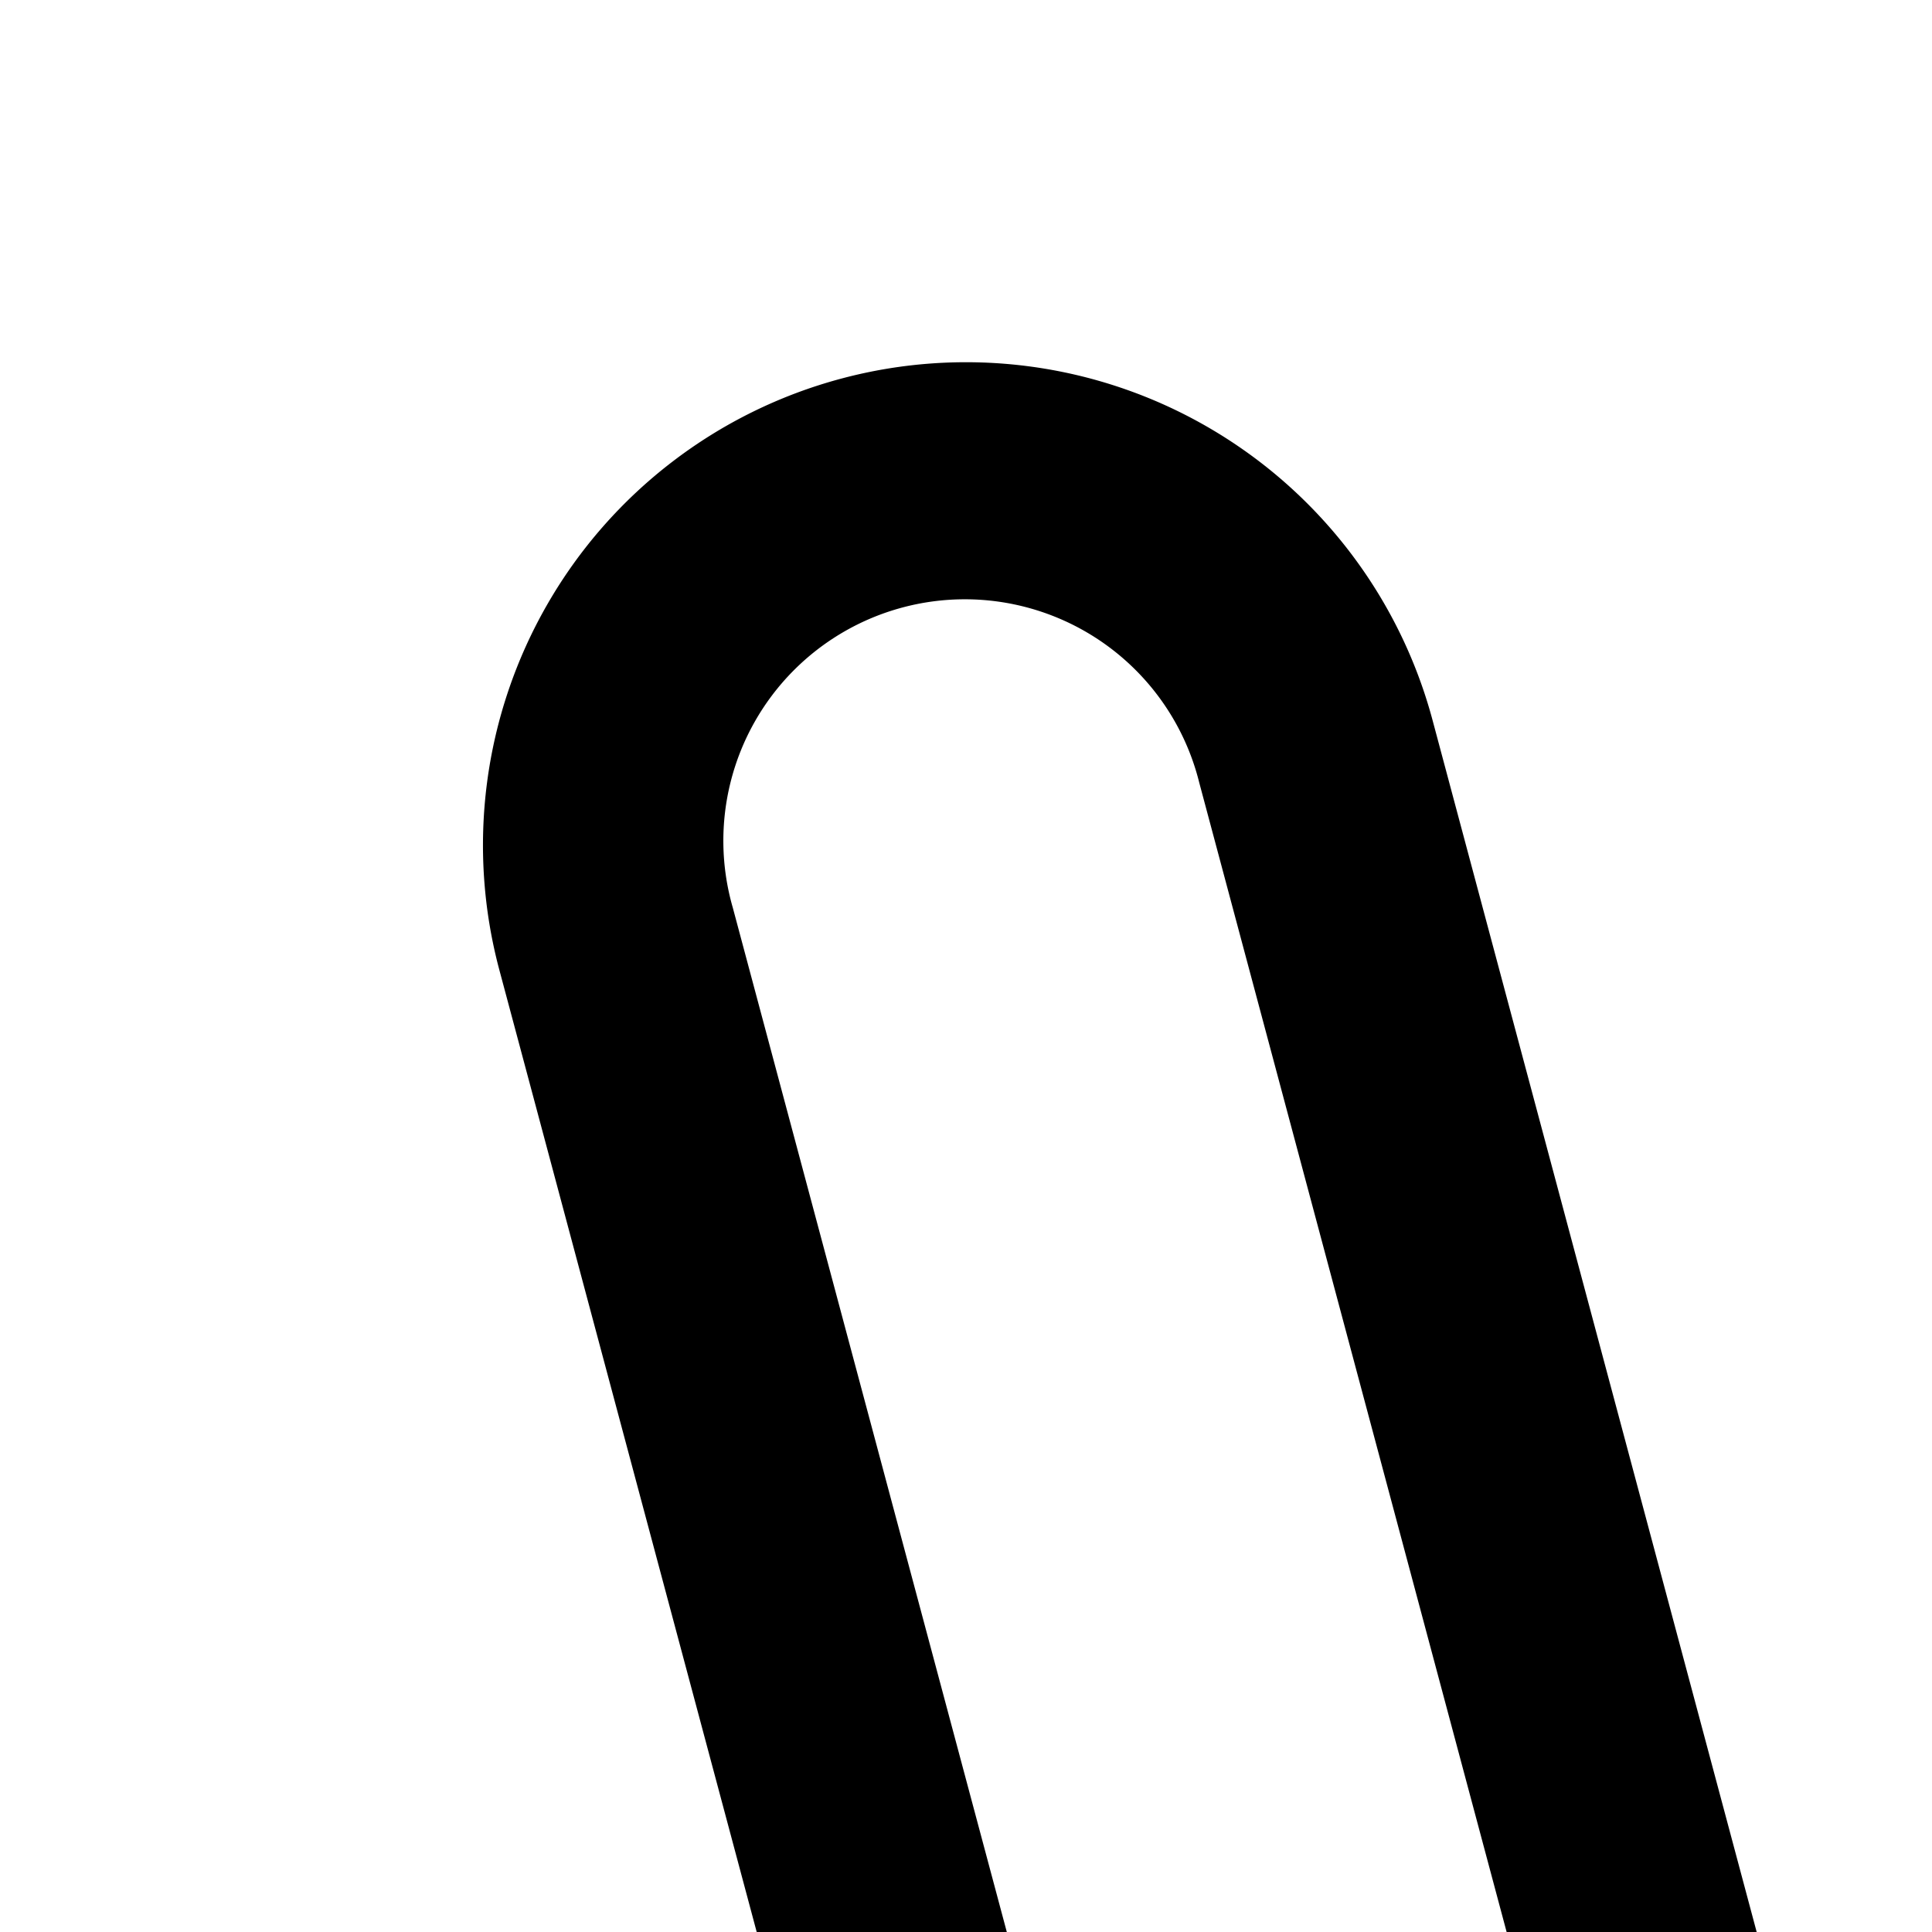<svg xmlns="http://www.w3.org/2000/svg" viewBox="0 0 16 16"><path d="M27.302 2a2.662 2.662 0 00-1.908.806l-.393.405-.397-.405a2.661 2.661 0 00-3.816 0 2.799 2.799 0 000 3.896L25.001 11 29.21 6.702a2.799 2.799 0 000-3.896A2.661 2.661 0 0027.302 2zM23.822 18H15.083L11.864 5.965a4 4 0 00-7.728 2.07L8.545 24.517A2 2 0 0010.477 26H19v2H4v2H19a2 2 0 002-2V26h3a4.005 4.005 0 003.98-4.4A4.121 4.121 0 0023.822 18zM24 24H10.478L6.069 7.518A2 2 0 119.932 6.483L13.547 20H24a2 2 0 010 4z"/></svg>
